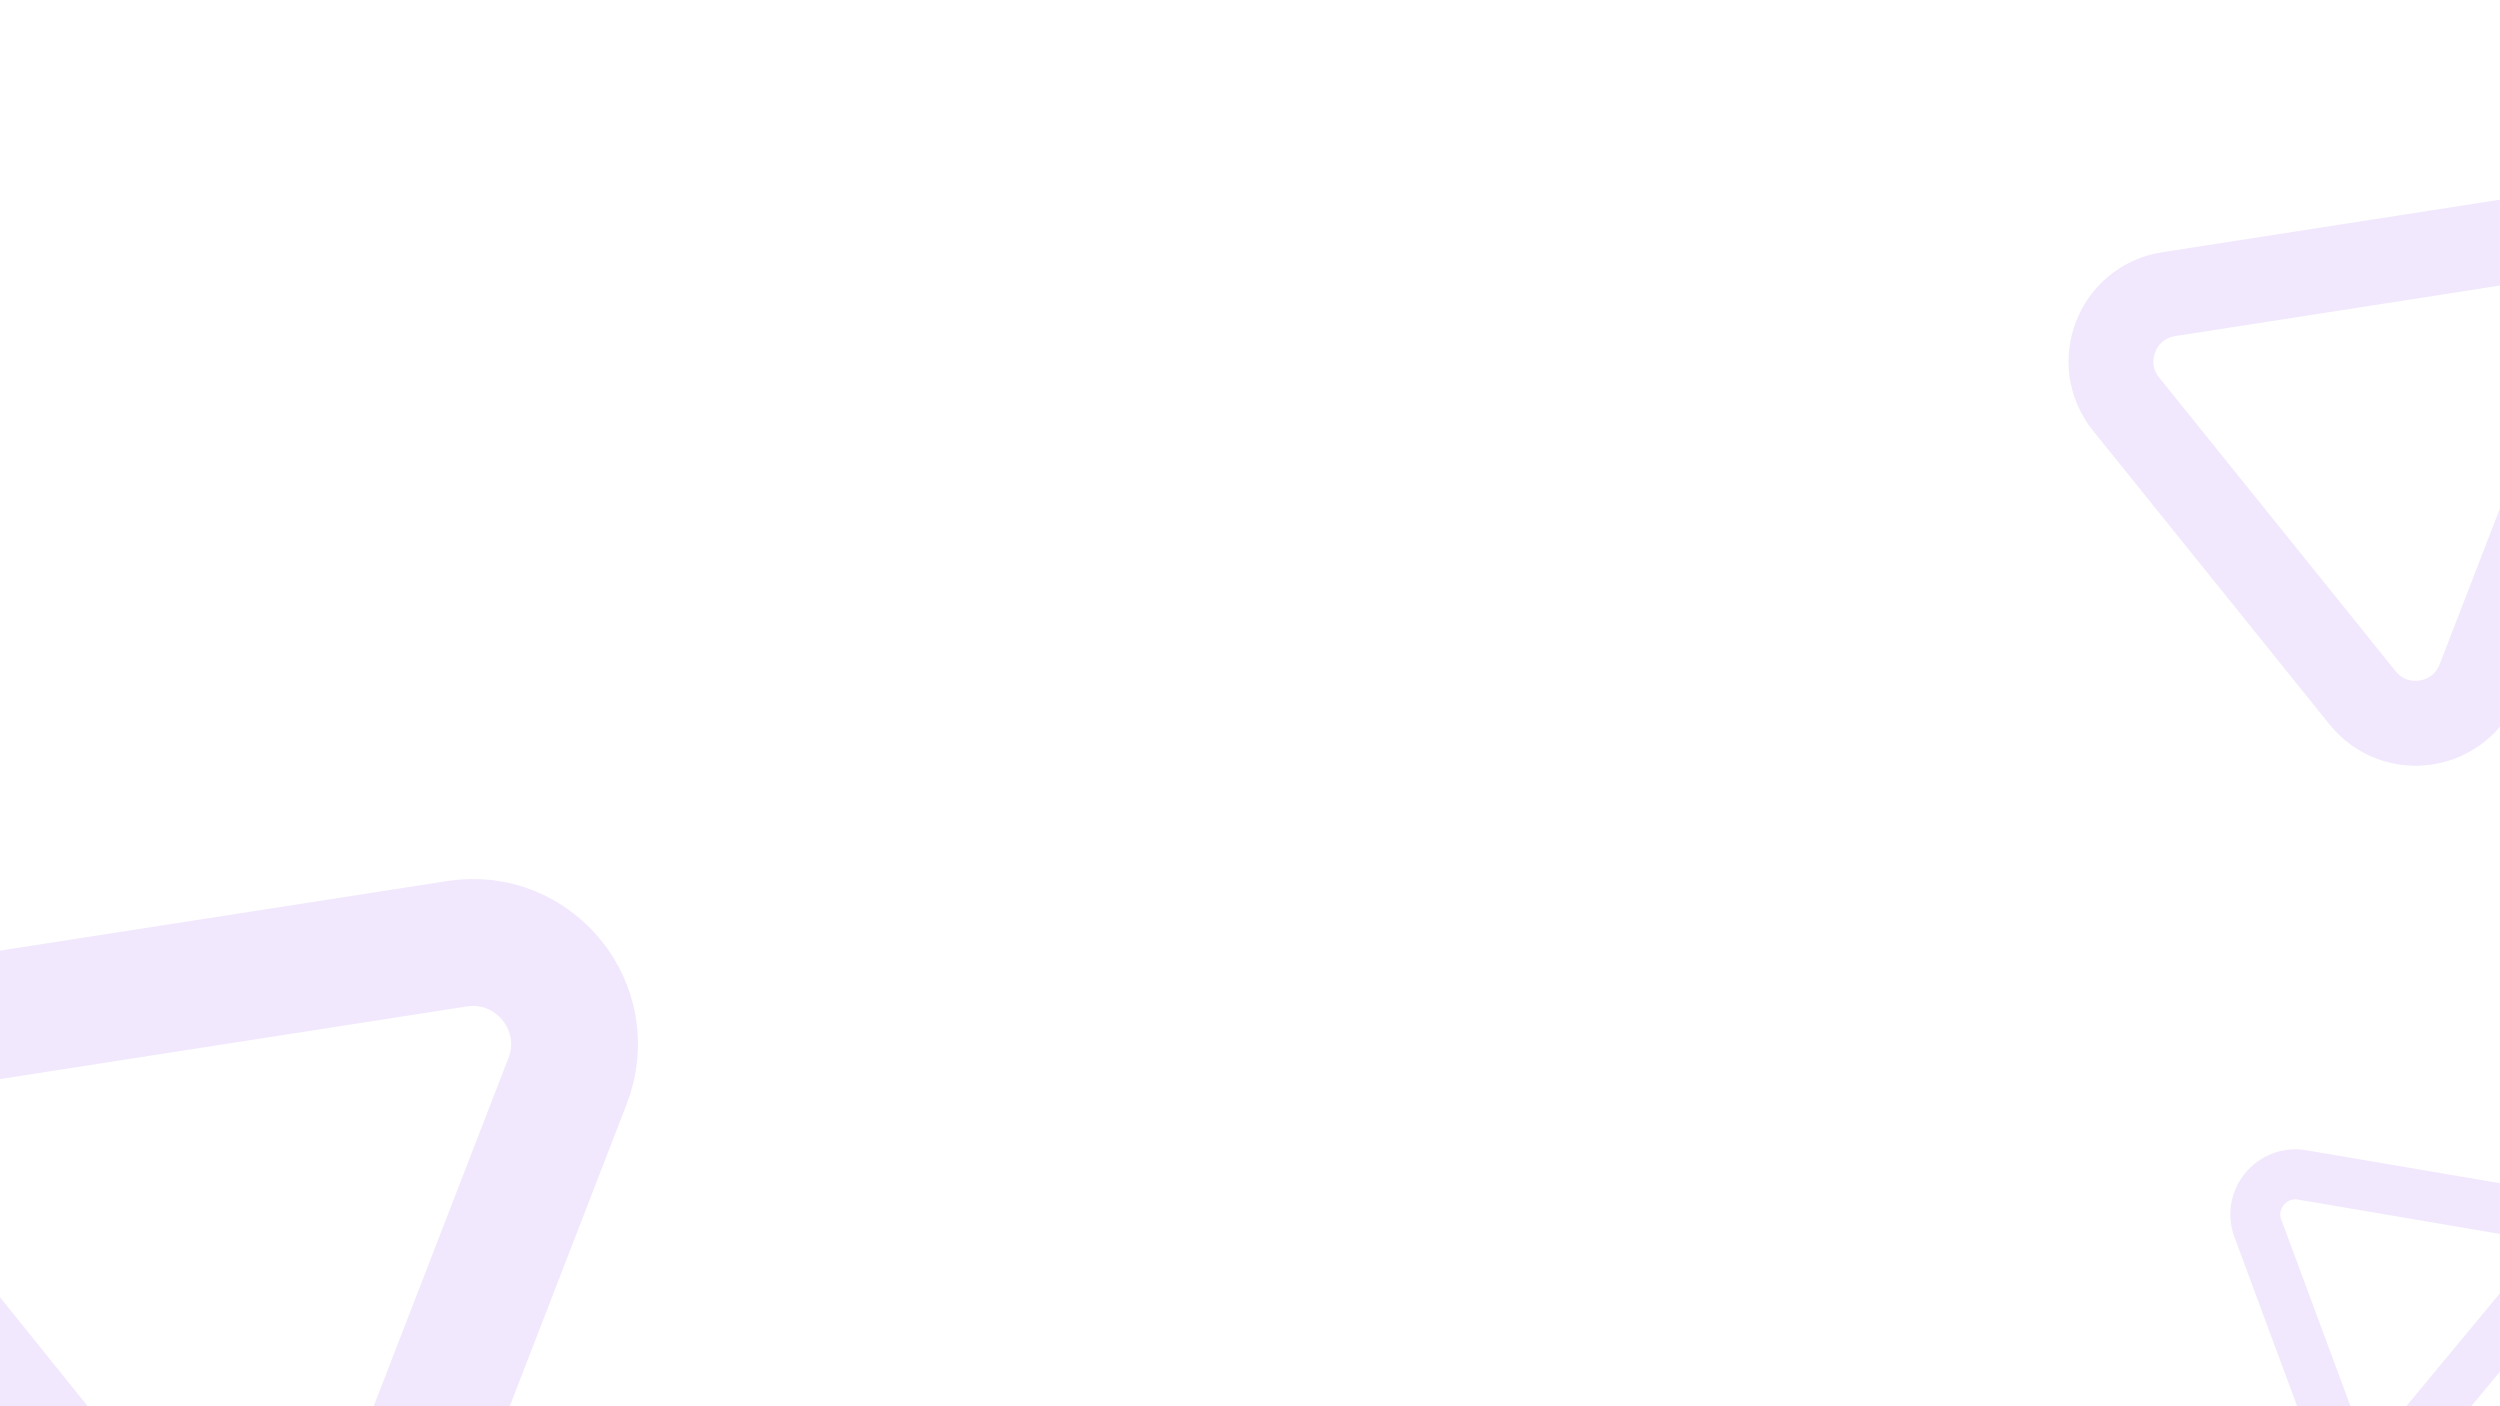 <svg width="1152" height="648" viewBox="0 0 1152 648" fill="none" xmlns="http://www.w3.org/2000/svg">
<path d="M1171.05 108.834C1194.91 105.122 1213.83 128.626 1205.12 151.14L1142.39 313.241C1133.67 335.755 1103.86 340.394 1088.71 321.592L979.698 186.211C964.557 167.408 975.449 139.266 999.303 135.554L1171.05 108.834Z" stroke="#6F15EA" stroke-opacity="0.1" stroke-width="39.111"/>
<path d="M1161.87 558.592C1175.9 560.978 1182.08 577.655 1173 588.611L1107.62 667.489C1098.54 678.444 1081 675.461 1076.06 662.119L1040.44 566.058C1035.49 552.717 1046.84 539.023 1060.87 541.409L1161.87 558.592Z" stroke="#6F15EA" stroke-opacity="0.1" stroke-width="23.053"/>
<path d="M210.598 434.874C246.268 429.324 274.569 464.47 261.54 498.136L167.731 740.533C154.702 774.199 110.114 781.136 87.472 753.019L-75.544 550.579C-98.186 522.463 -81.899 480.38 -46.229 474.83L210.598 434.874Z" stroke="#6F15EA" stroke-opacity="0.1" stroke-width="58.485"/>
</svg>

